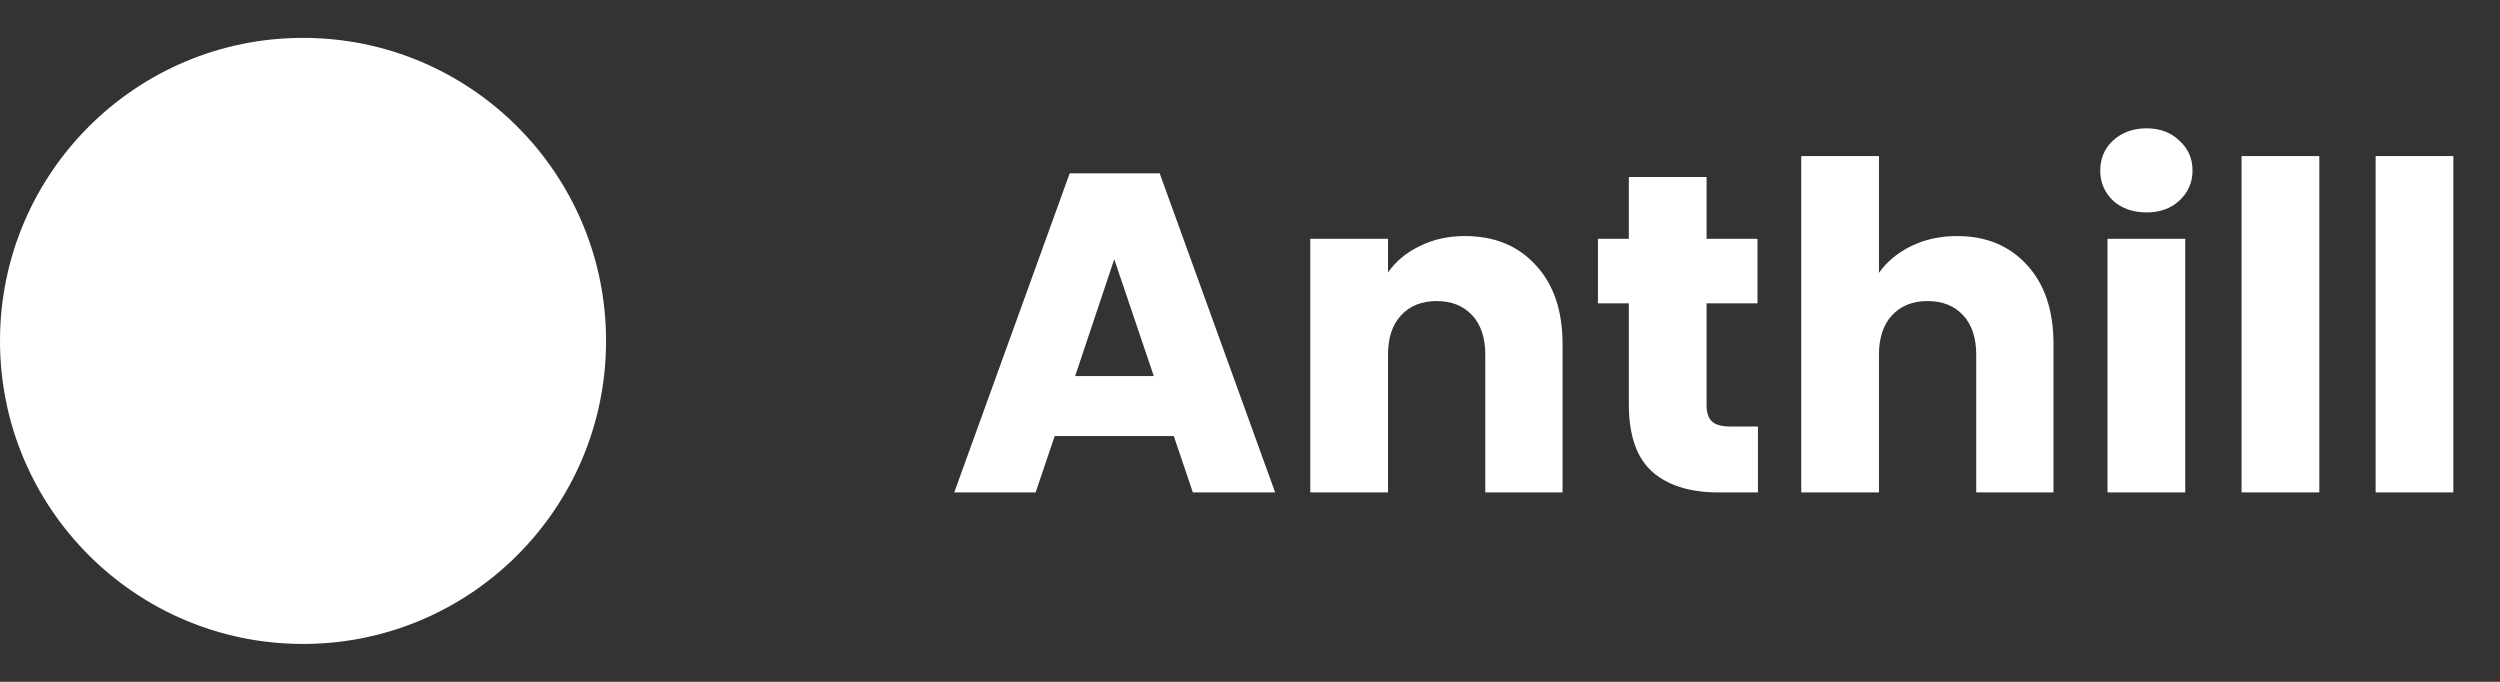 <svg width="132" height="36" viewBox="0 0 132 36" fill="none" xmlns="http://www.w3.org/2000/svg">
<rect x="0" y="0" width="132" height="36" fill="#333333" stroke="none"/>
<path d="M61.976 23.024H55.688L54.68 26H50.384L56.48 9.152H61.232L67.328 26H62.984L61.976 23.024ZM60.92 19.856L58.832 13.688L56.768 19.856H60.92ZM77.343 12.464C78.911 12.464 80.159 12.976 81.087 14C82.031 15.008 82.503 16.4 82.503 18.176V26H78.423V18.728C78.423 17.832 78.191 17.136 77.727 16.64C77.263 16.144 76.639 15.896 75.855 15.896C75.071 15.896 74.447 16.144 73.983 16.64C73.519 17.136 73.287 17.832 73.287 18.728V26H69.183V12.608H73.287V14.384C73.703 13.792 74.263 13.328 74.967 12.992C75.671 12.64 76.463 12.464 77.343 12.464ZM92.819 22.52V26H90.731C89.243 26 88.083 25.64 87.251 24.92C86.419 24.184 86.003 22.992 86.003 21.344V16.016H84.371V12.608H86.003V9.344H90.107V12.608H92.795V16.016H90.107V21.392C90.107 21.792 90.203 22.08 90.395 22.256C90.587 22.432 90.907 22.52 91.355 22.52H92.819ZM103.337 12.464C104.873 12.464 106.105 12.976 107.033 14C107.961 15.008 108.425 16.4 108.425 18.176V26H104.345V18.728C104.345 17.832 104.113 17.136 103.649 16.64C103.185 16.144 102.561 15.896 101.777 15.896C100.993 15.896 100.369 16.144 99.905 16.64C99.441 17.136 99.209 17.832 99.209 18.728V26H95.105V8.24H99.209V14.408C99.625 13.816 100.193 13.344 100.913 12.992C101.633 12.64 102.441 12.464 103.337 12.464ZM113.341 11.216C112.621 11.216 112.029 11.008 111.565 10.592C111.117 10.16 110.893 9.632 110.893 9.008C110.893 8.368 111.117 7.84 111.565 7.424C112.029 6.992 112.621 6.776 113.341 6.776C114.045 6.776 114.621 6.992 115.069 7.424C115.533 7.84 115.765 8.368 115.765 9.008C115.765 9.632 115.533 10.16 115.069 10.592C114.621 11.008 114.045 11.216 113.341 11.216ZM115.381 12.608V26H111.277V12.608H115.381ZM122.459 8.24V26H118.355V8.24H122.459ZM129.537 8.24V26H125.433V8.24H129.537Z" fill="white"/>
<circle cx="16" cy="18" r="16" fill="white"/>
</svg>
